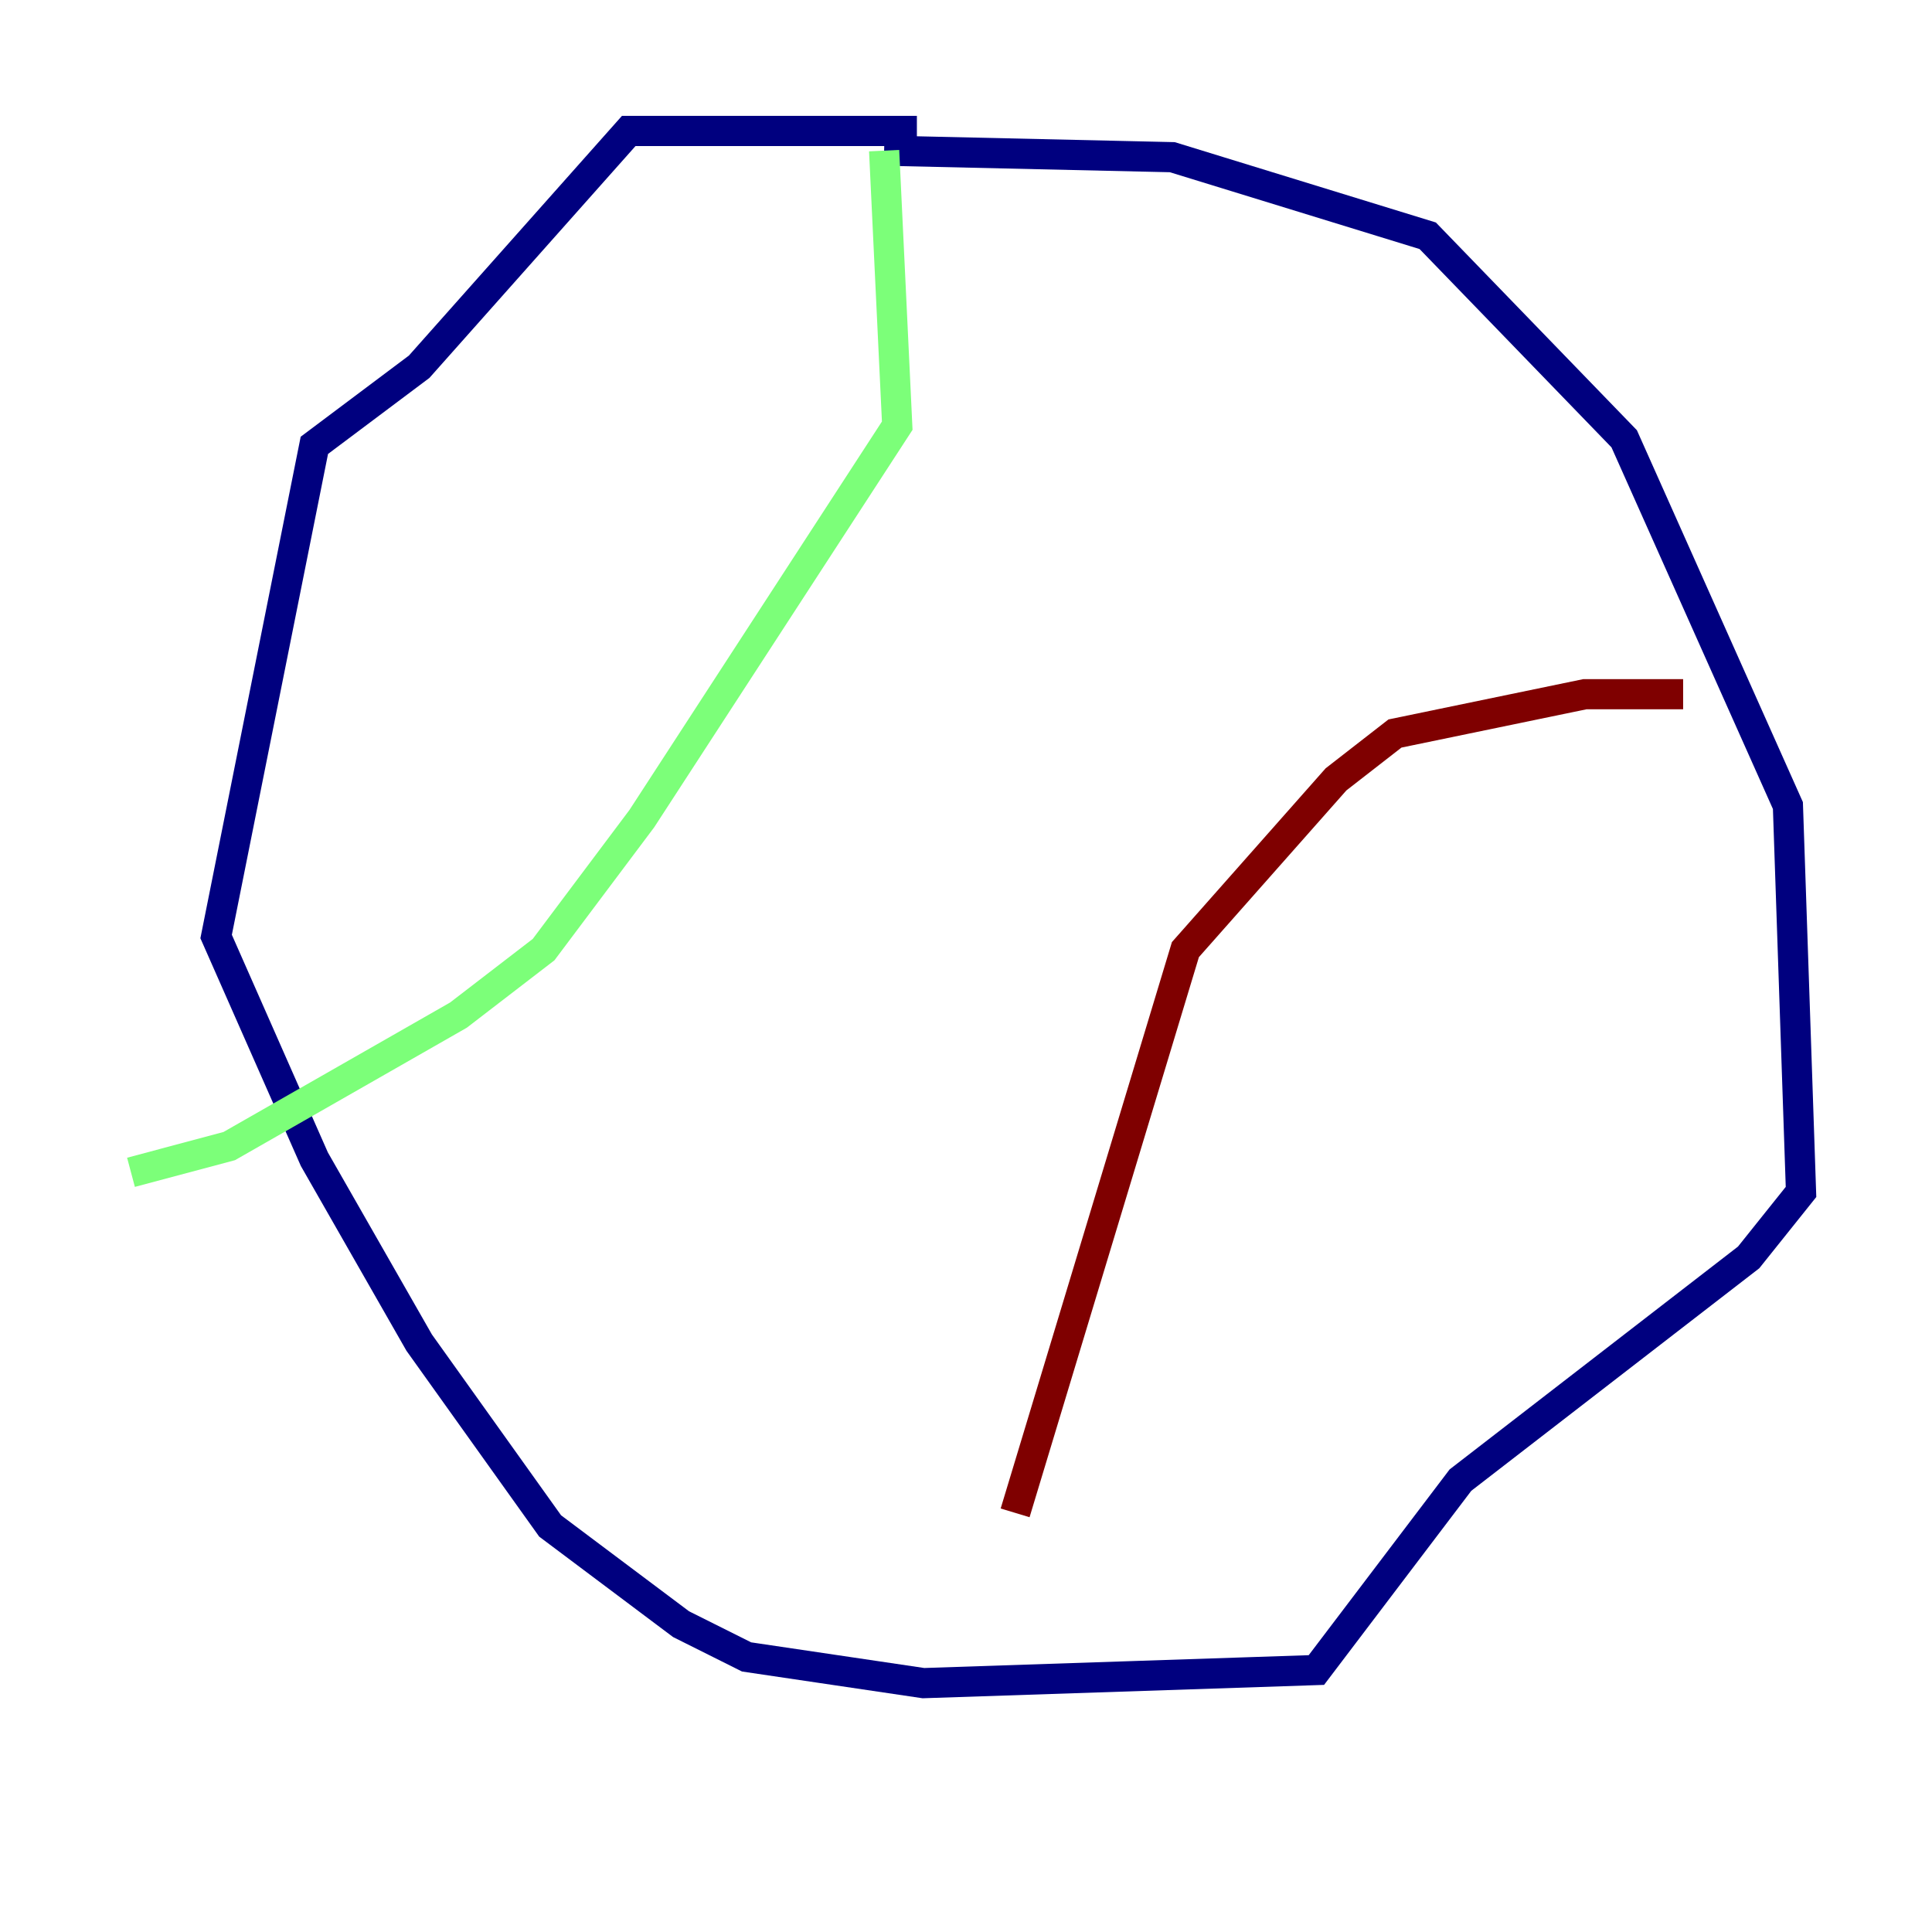 <?xml version="1.0" encoding="utf-8" ?>
<svg baseProfile="tiny" height="128" version="1.2" viewBox="0,0,128,128" width="128" xmlns="http://www.w3.org/2000/svg" xmlns:ev="http://www.w3.org/2001/xml-events" xmlns:xlink="http://www.w3.org/1999/xlink"><defs /><polyline fill="none" points="60.746,8.678 41.654,8.678 27.77,24.298 20.827,29.505 14.319,62.047 20.827,76.8 27.77,88.949 36.447,101.098 45.125,107.607 49.464,109.776 61.18,111.512 87.214,110.644 96.759,98.061 115.851,83.308 119.322,78.969 118.454,53.37 107.607,29.071 94.59,15.62 77.668,10.414 58.576,9.98" stroke="#00007f" stroke-width="2" /><polyline fill="none" points="58.576,9.98 59.444,28.203 42.522,54.237 36.014,62.915 30.373,67.254 15.186,75.932 8.678,77.668" stroke="#7cff79" stroke-width="2" /><polyline fill="none" points="67.254,100.231 78.536,62.915 88.515,51.634 92.42,48.597 105.003,45.993 111.512,45.993" stroke="#7f0000" stroke-width="2" /></svg>